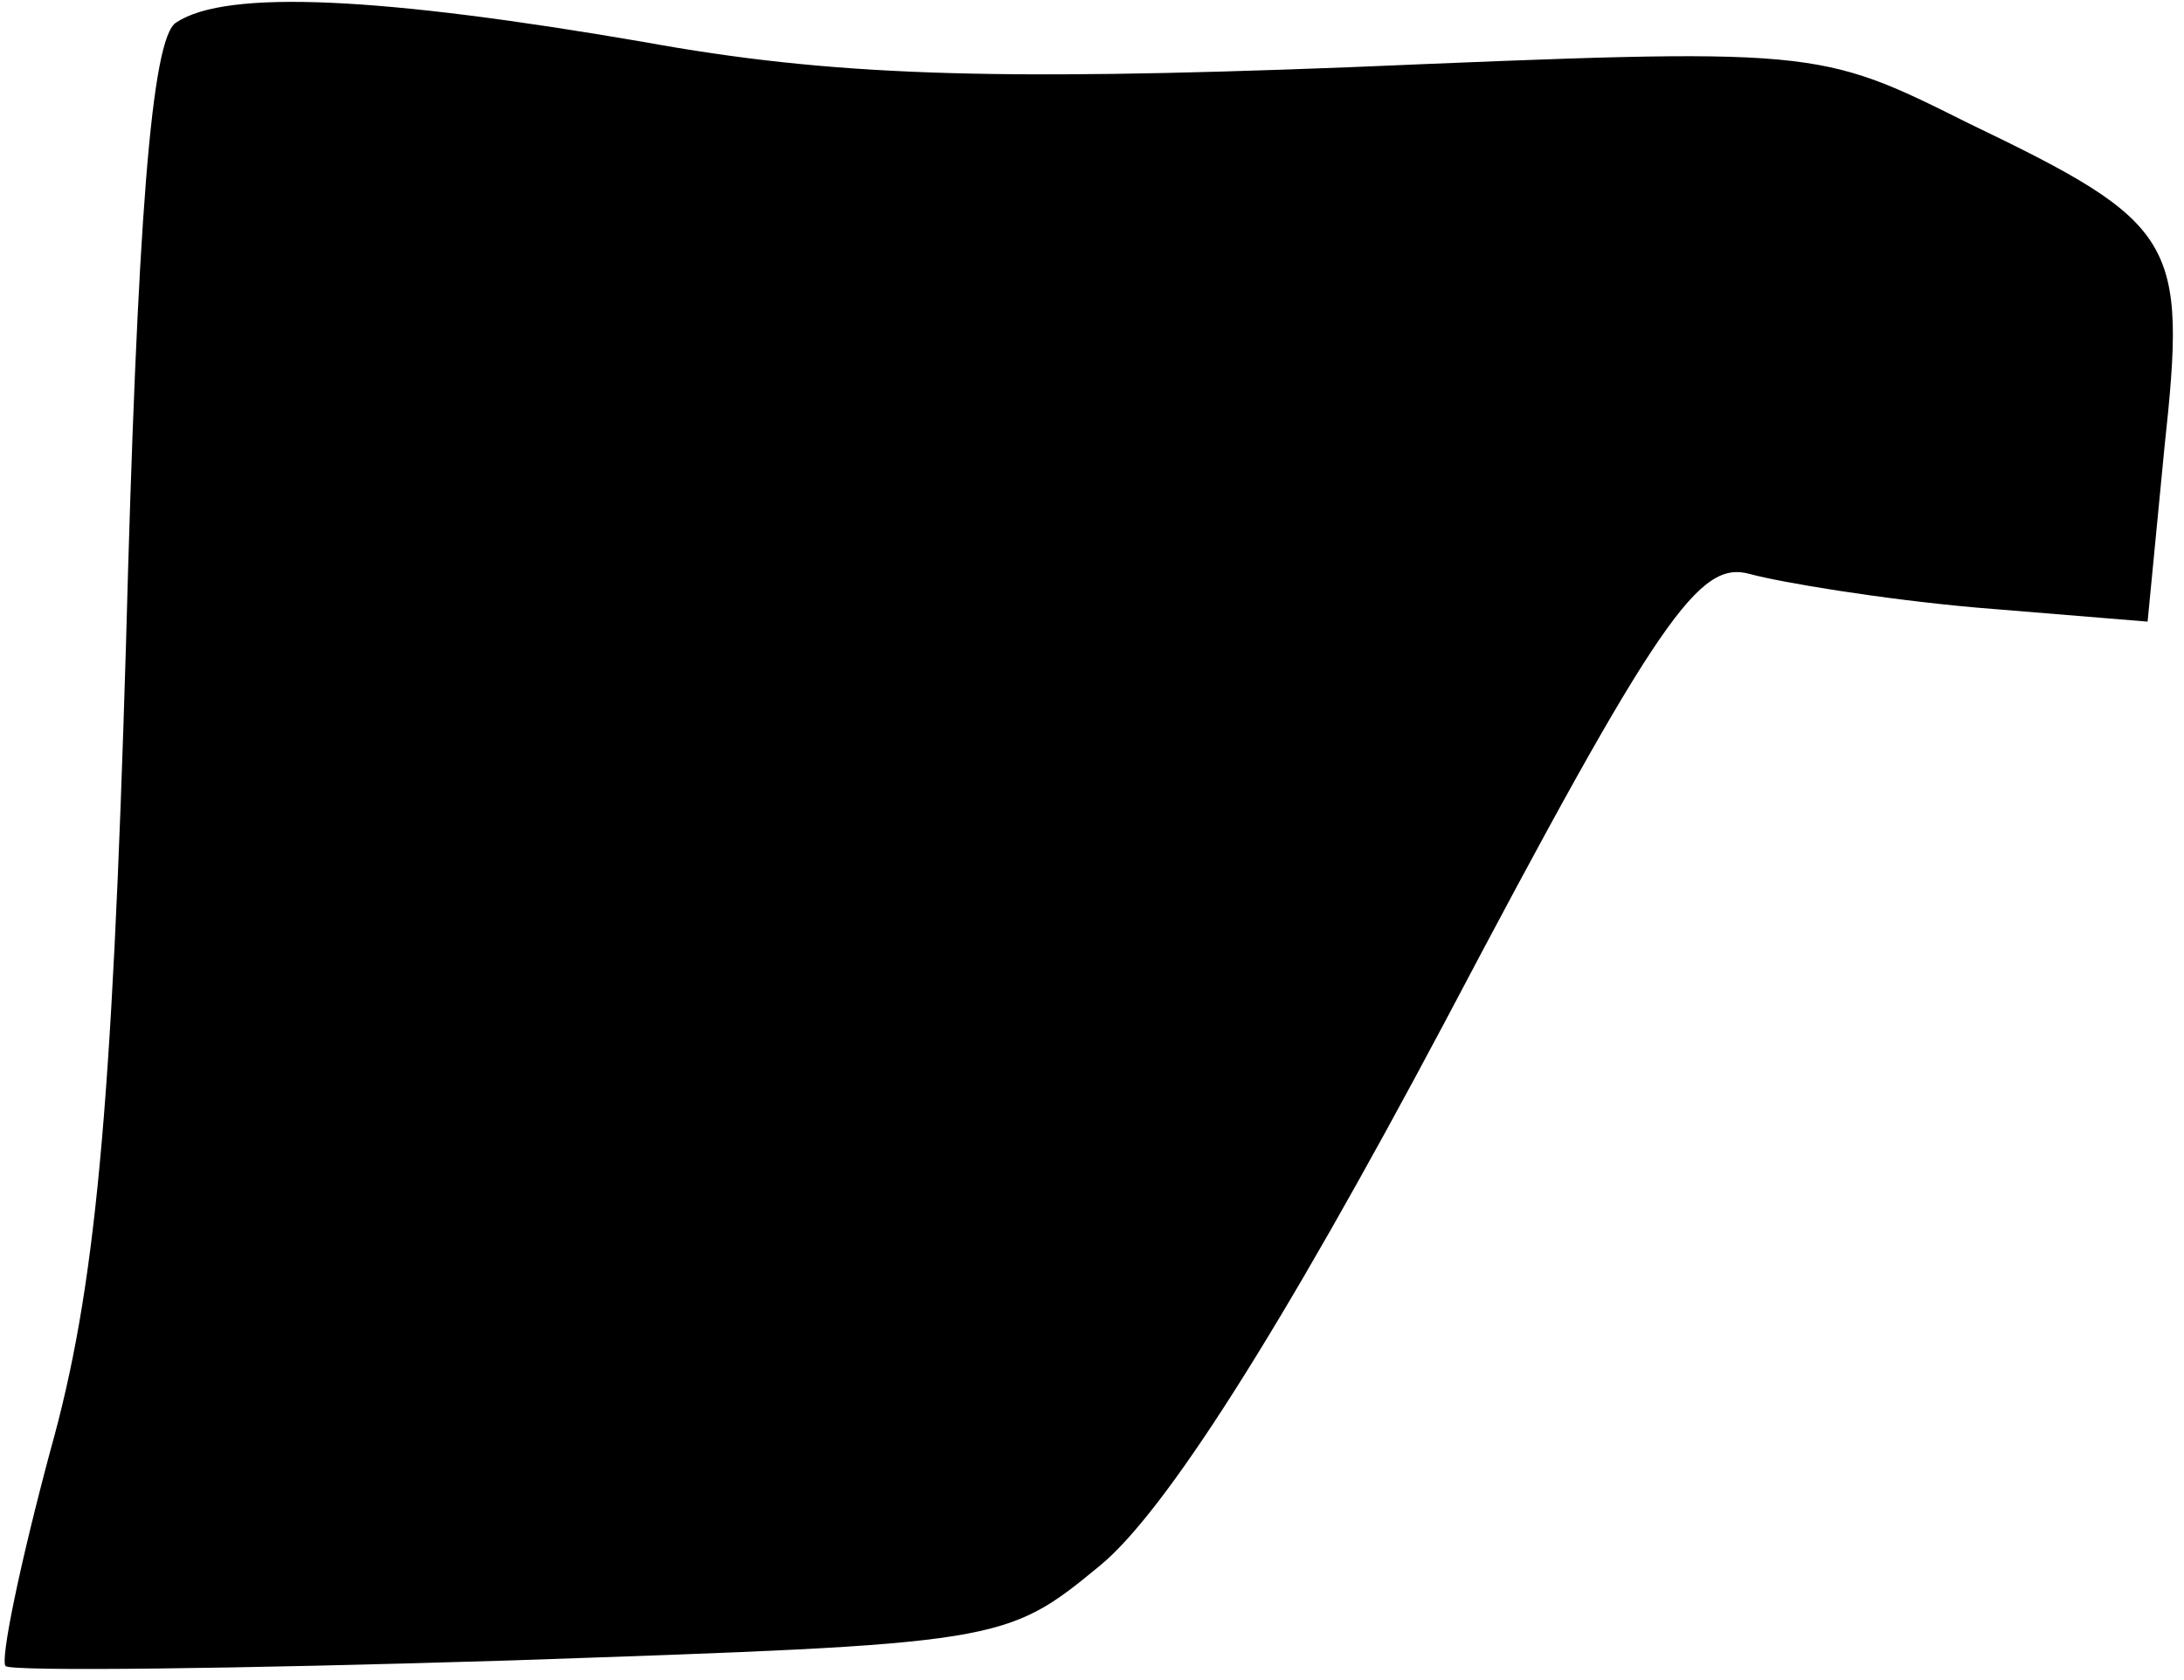 <?xml version="1.0" standalone="no"?>
<!DOCTYPE svg PUBLIC "-//W3C//DTD SVG 20010904//EN"
 "http://www.w3.org/TR/2001/REC-SVG-20010904/DTD/svg10.dtd">
<svg version="1.0" xmlns="http://www.w3.org/2000/svg"
 width="78pt" height="60pt" viewBox="0 0 78 60"
 preserveAspectRatio="xMidYMid meet">
<g transform="translate(0,60) scale(0.1,-0.1)"
fill="#000000" stroke="none">
<path fill="#000000" stroke="none" d="M63 592 c-9 -5 -14 -72 -18 -222 -5
-168 -11 -231 -27 -288 -11 -41 -18 -75 -16 -77 2 -2 83 -1 180 2 176 6 177 6
211 34 23 19 64 83 123 194 77 146 91 165 109 160 11 -3 47 -9 81 -12 l61 -5
6 62 c8 74 5 80 -70 116 -54 27 -54 27 -221 20 -129 -5 -186 -3 -252 9 -93 16
-149 19 -167 7z"/>
</g>
</svg>
